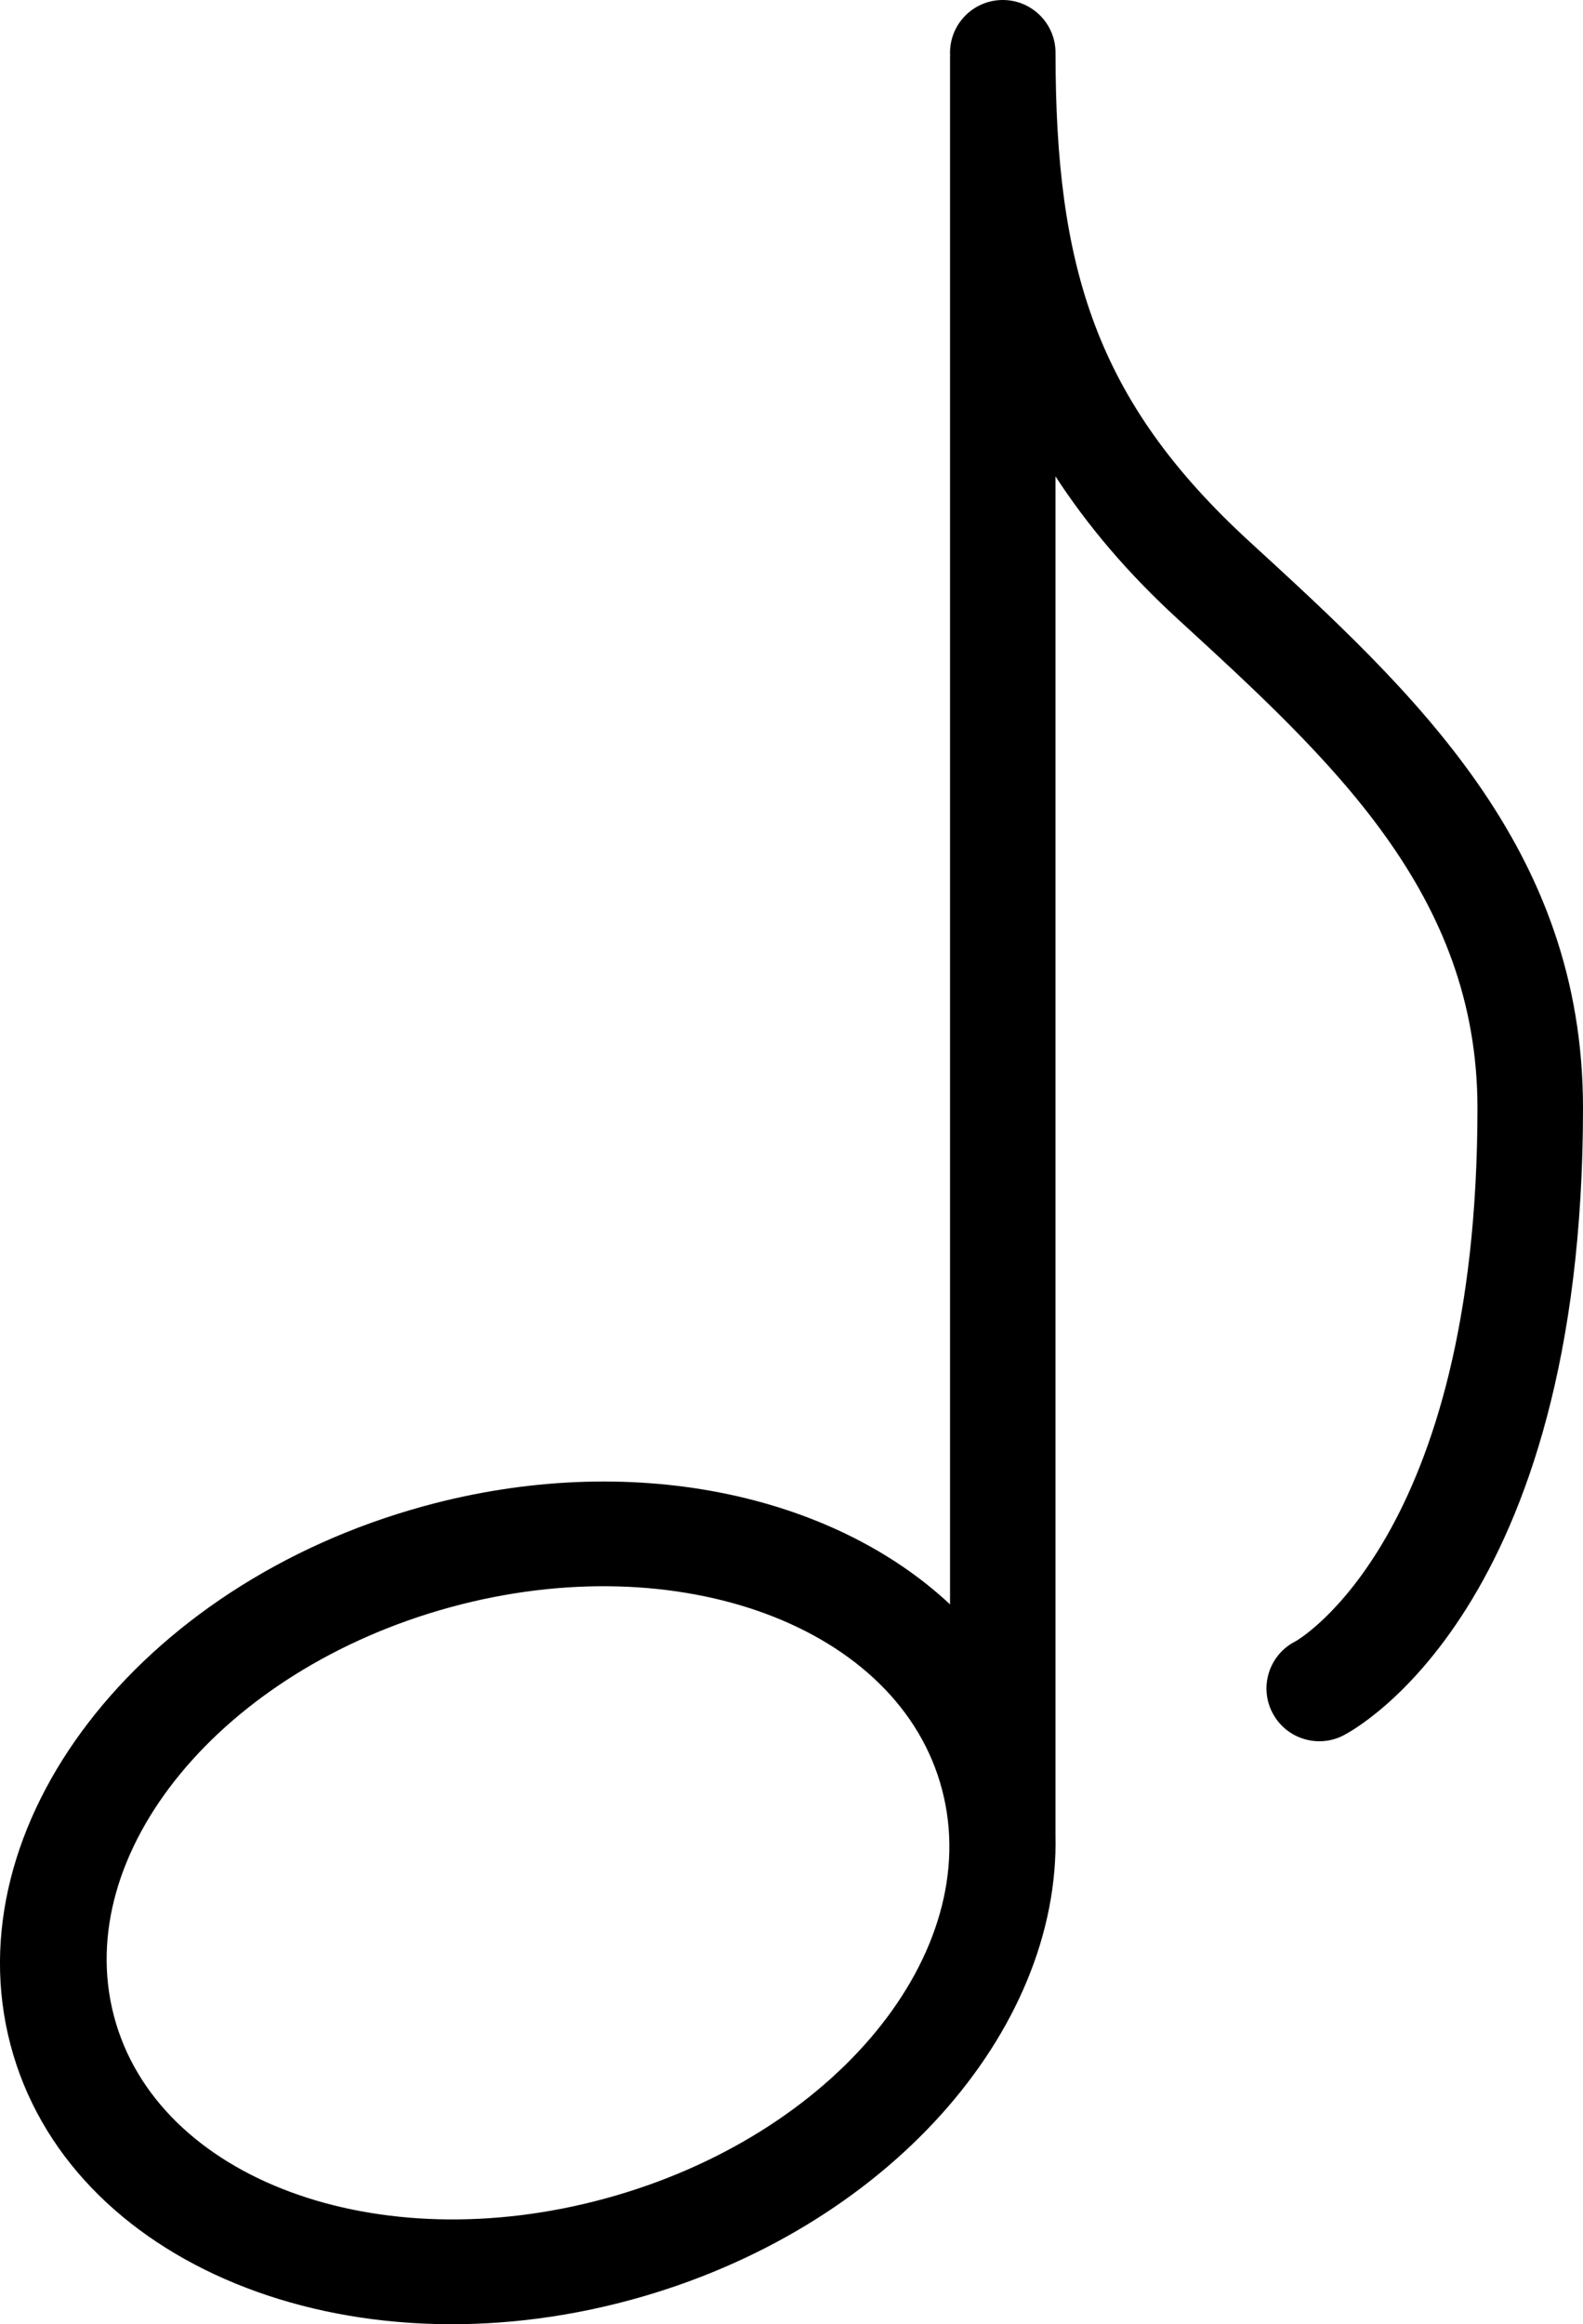 <?xml version="1.0" encoding="iso-8859-1"?>
<!-- Generator: Adobe Illustrator 16.0.4, SVG Export Plug-In . SVG Version: 6.00 Build 0)  -->
<!DOCTYPE svg PUBLIC "-//W3C//DTD SVG 1.1//EN" "http://www.w3.org/Graphics/SVG/1.1/DTD/svg11.dtd">
<svg version="1.1" id="Layer_1" xmlns="http://www.w3.org/2000/svg" xmlns:xlink="http://www.w3.org/1999/xlink" x="0px" y="0px"
	 width="30.011px" height="44.049px" viewBox="0 0 30.011 44.049" style="enable-background:new 0 0 30.011 44.049;"
	 xml:space="preserve">
<g id="_x39_48-music-note-toolbar_x40_2x.png">
	<g>
		<path d="M23.687,10.263C20.768,7.587,20.011,5.061,20.011,1c0-0.552-0.447-1-1-1s-1,0.448-1,1c0,0.021,0.002,0.041,0.002,0.062
			h-0.002v29.344c-2.243-2.099-6.066-2.932-9.973-1.862c-5.419,1.483-8.93,6.053-7.84,10.205c1.089,4.152,6.365,6.315,11.784,4.832
			c4.818-1.319,8.119-5.077,8.028-8.812V9.028c0.616,0.945,1.371,1.836,2.324,2.709c2.919,2.676,5.676,5.202,5.676,9.263
			c0,8.145-3.427,10.095-3.447,10.105c-0.494,0.247-0.694,0.848-0.447,1.342C24.292,32.798,24.645,33,25.012,33
			c0.15,0,0.303-0.033,0.446-0.105c0.186-0.093,4.553-2.386,4.553-11.895C30.011,16.06,26.796,13.112,23.687,10.263z M11.482,41.664
			c-4.335,1.185-8.509-0.363-9.322-3.457s2.042-6.562,6.378-7.747c4.336-1.184,8.51,0.364,9.322,3.458
			C18.674,37.012,15.818,40.48,11.482,41.664z"/>
	</g>
</g>
<g>
</g>
<g>
</g>
<g>
</g>
<g>
</g>
<g>
</g>
<g>
</g>
<g>
</g>
<g>
</g>
<g>
</g>
<g>
</g>
<g>
</g>
<g>
</g>
<g>
</g>
<g>
</g>
<g>
</g>
</svg>
